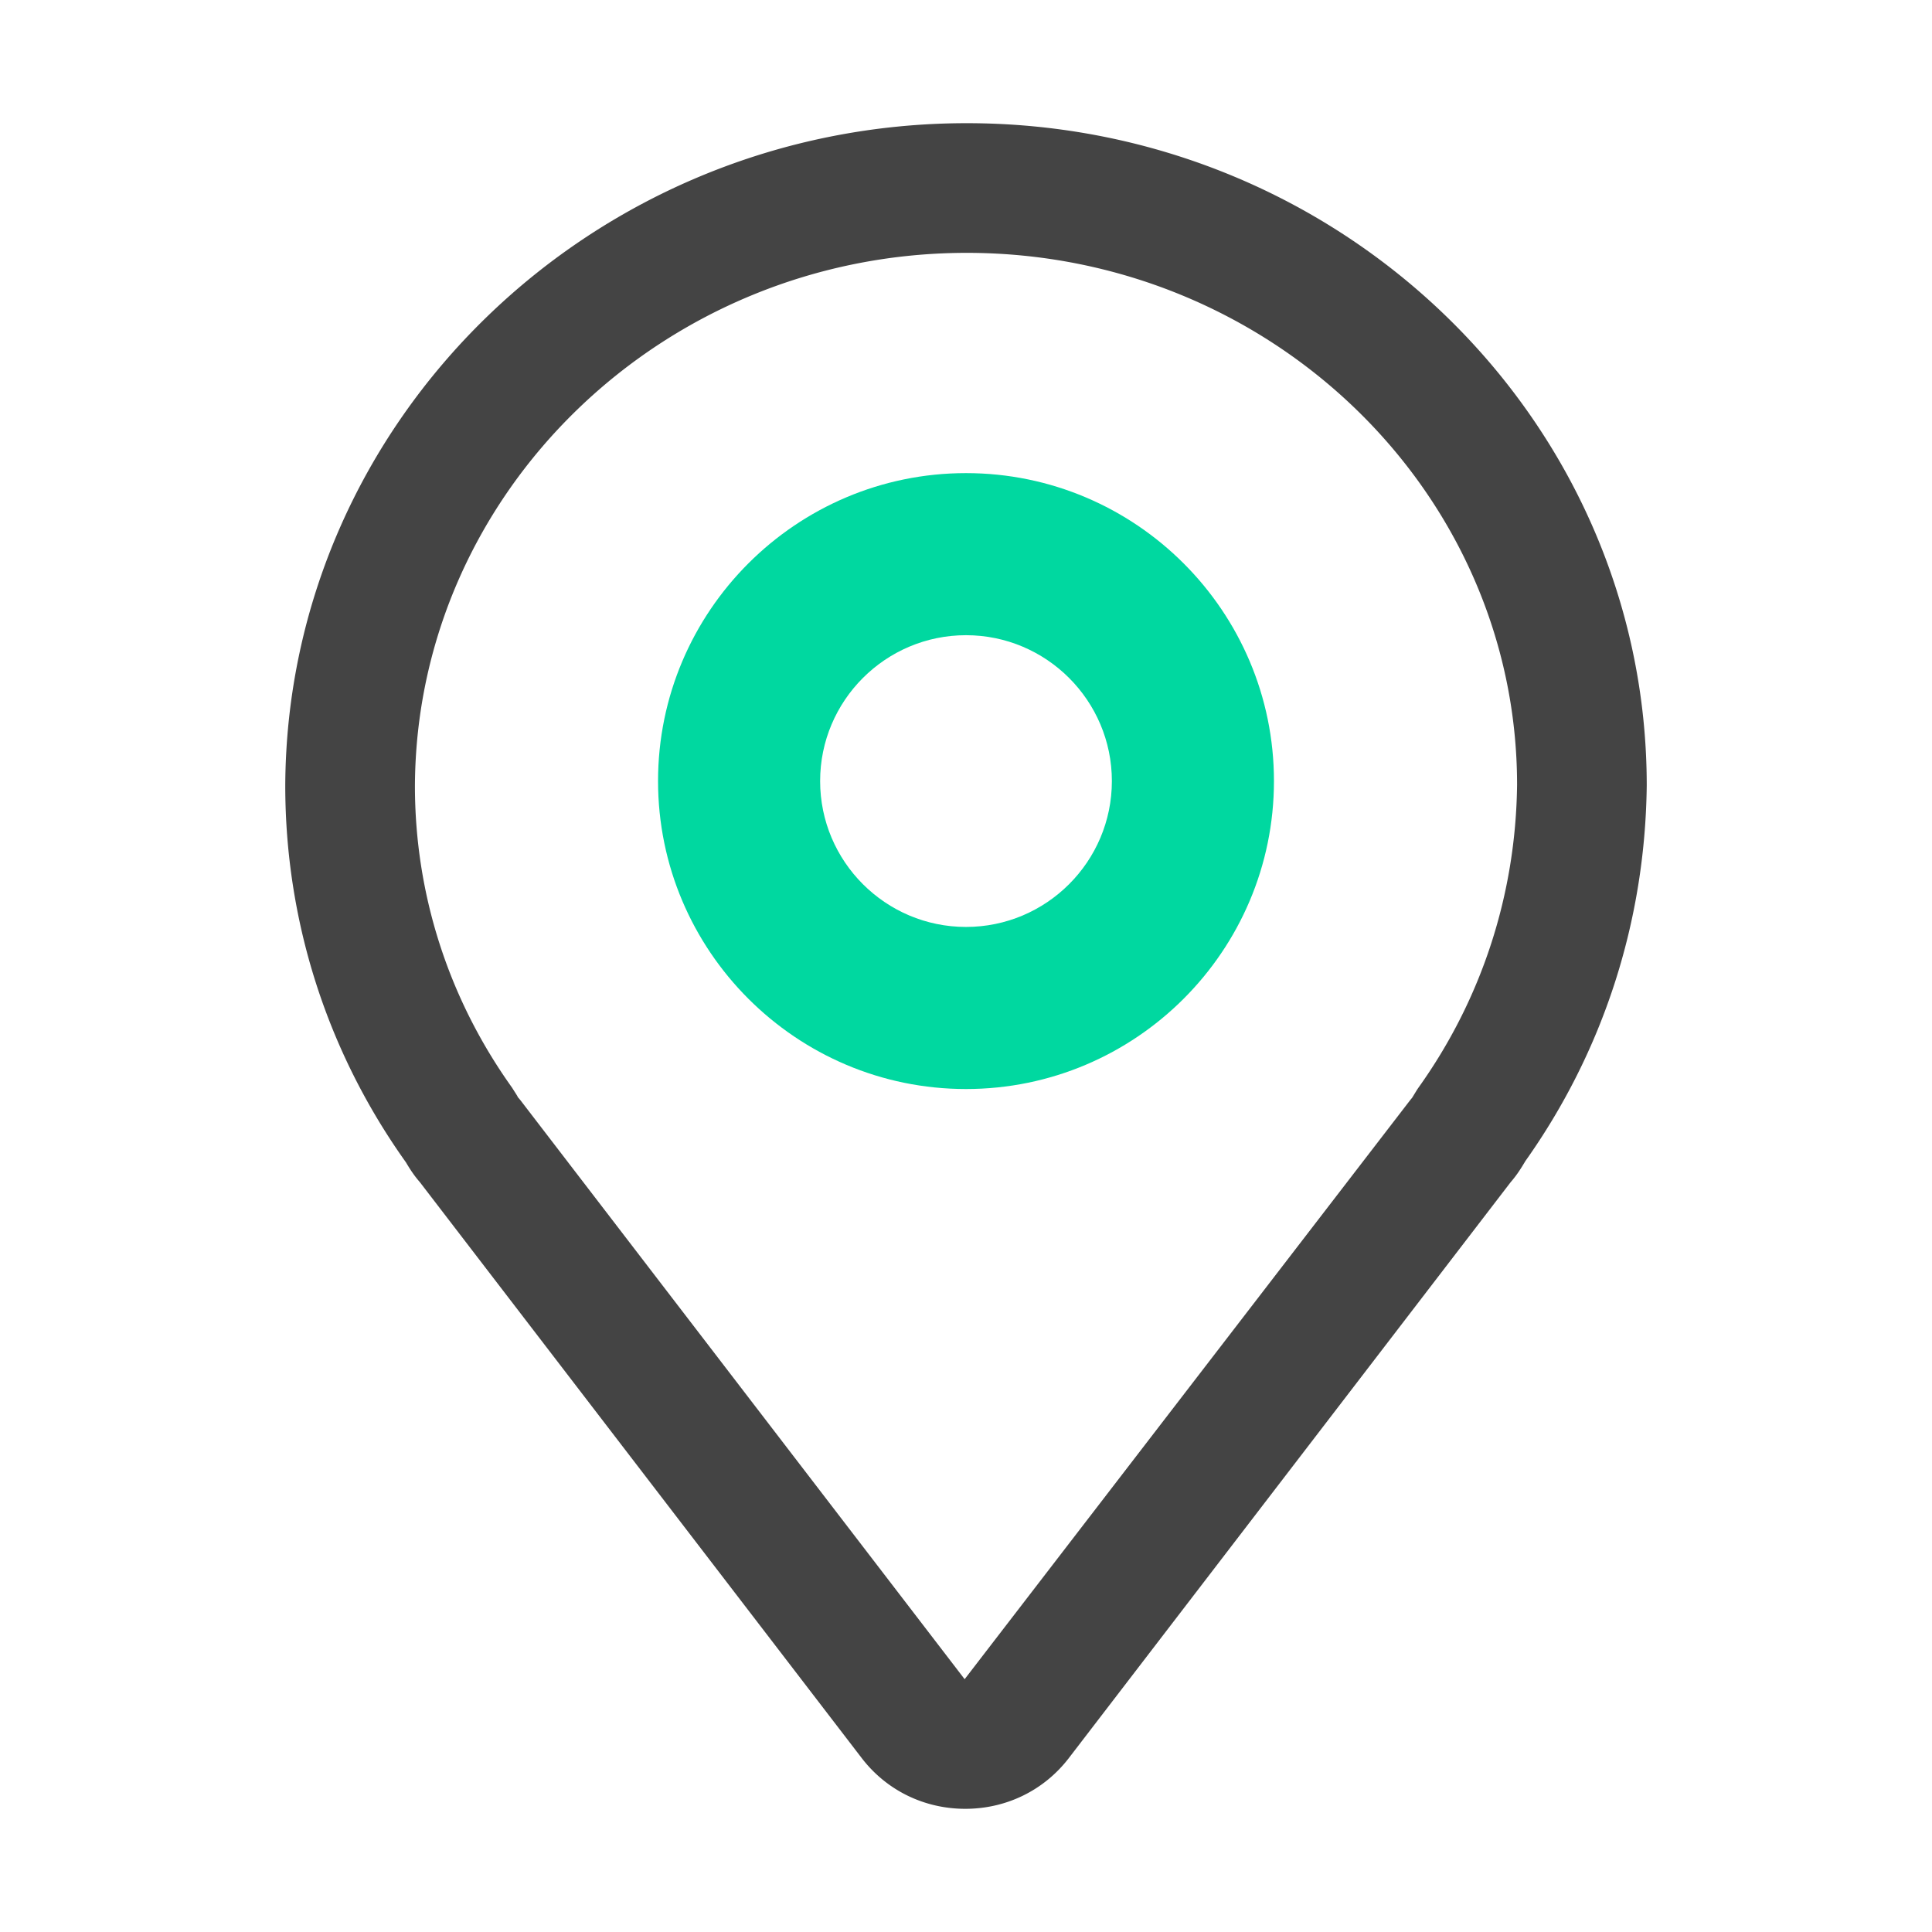 <svg class="svg-icon" style="width: 1em; height: 1em;vertical-align: middle;fill: currentColor;overflow: hidden;" viewBox="0 0 1024 1024" version="1.1" xmlns="http://www.w3.org/2000/svg"><path d="M511.614 958.709c-21.762 0-41.745-9.782-54.866-26.863L222.502 626.526c-3.541-4.044-5.873-7.979-7.349-10.461-41.728-58.516-63.96-127.685-63.96-199.699 0.873-193.65 162.903-351.076 361.21-351.076 198.726 0 360.404 157.492 360.404 351.076-0.839 72.19-23.07 140.856-64.345 199.054-1.963 3.289-4.312 7.19-7.735 11.099L566.48 931.847c-13.121 17.08-33.104 26.862-54.866 26.862zM273.526 580.52a33.708 33.708 0 0 1 2.634 3.037L511.279 890.009 747.069 583.557c0.436-0.57 0.889-1.125 1.359-1.669l2.516-4.102c0.286-0.453 0.587-0.897 0.889-1.325 33.507-46.922 51.578-102.417 52.249-160.487 0-155.295-130.84-281.956-291.679-281.956-160.571 0-291.78 126.729-292.484 282.501 0 57.45 17.802 112.811 51.46 159.934l2.903 4.58c0.419 0.737-0.186 0.033-0.756-0.513z m476.059 0.1v0z m0.067-0.058c-0.016 0.016-0.034 0.026-0.034 0.042 0.001-0.016 0.017-0.026 0.034-0.042z m0.051-0.042a0.227 0.227 0 0 0-0.05 0.042c0.016-0.016 0.033-0.034 0.05-0.042z" fill="#444444" /><path d="M512 577.206c-90.001 0-163.222-73.222-163.222-163.222s73.222-163.222 163.222-163.222S675.222 323.983 675.222 413.984s-73.223 163.222-163.222 163.222z m0-240.538c-42.634 0-77.316 34.681-77.316 77.316s34.681 77.316 77.316 77.316 77.316-34.682 77.316-77.316-34.682-77.316-77.316-77.316z" fill="#00D8A0" /></svg>
